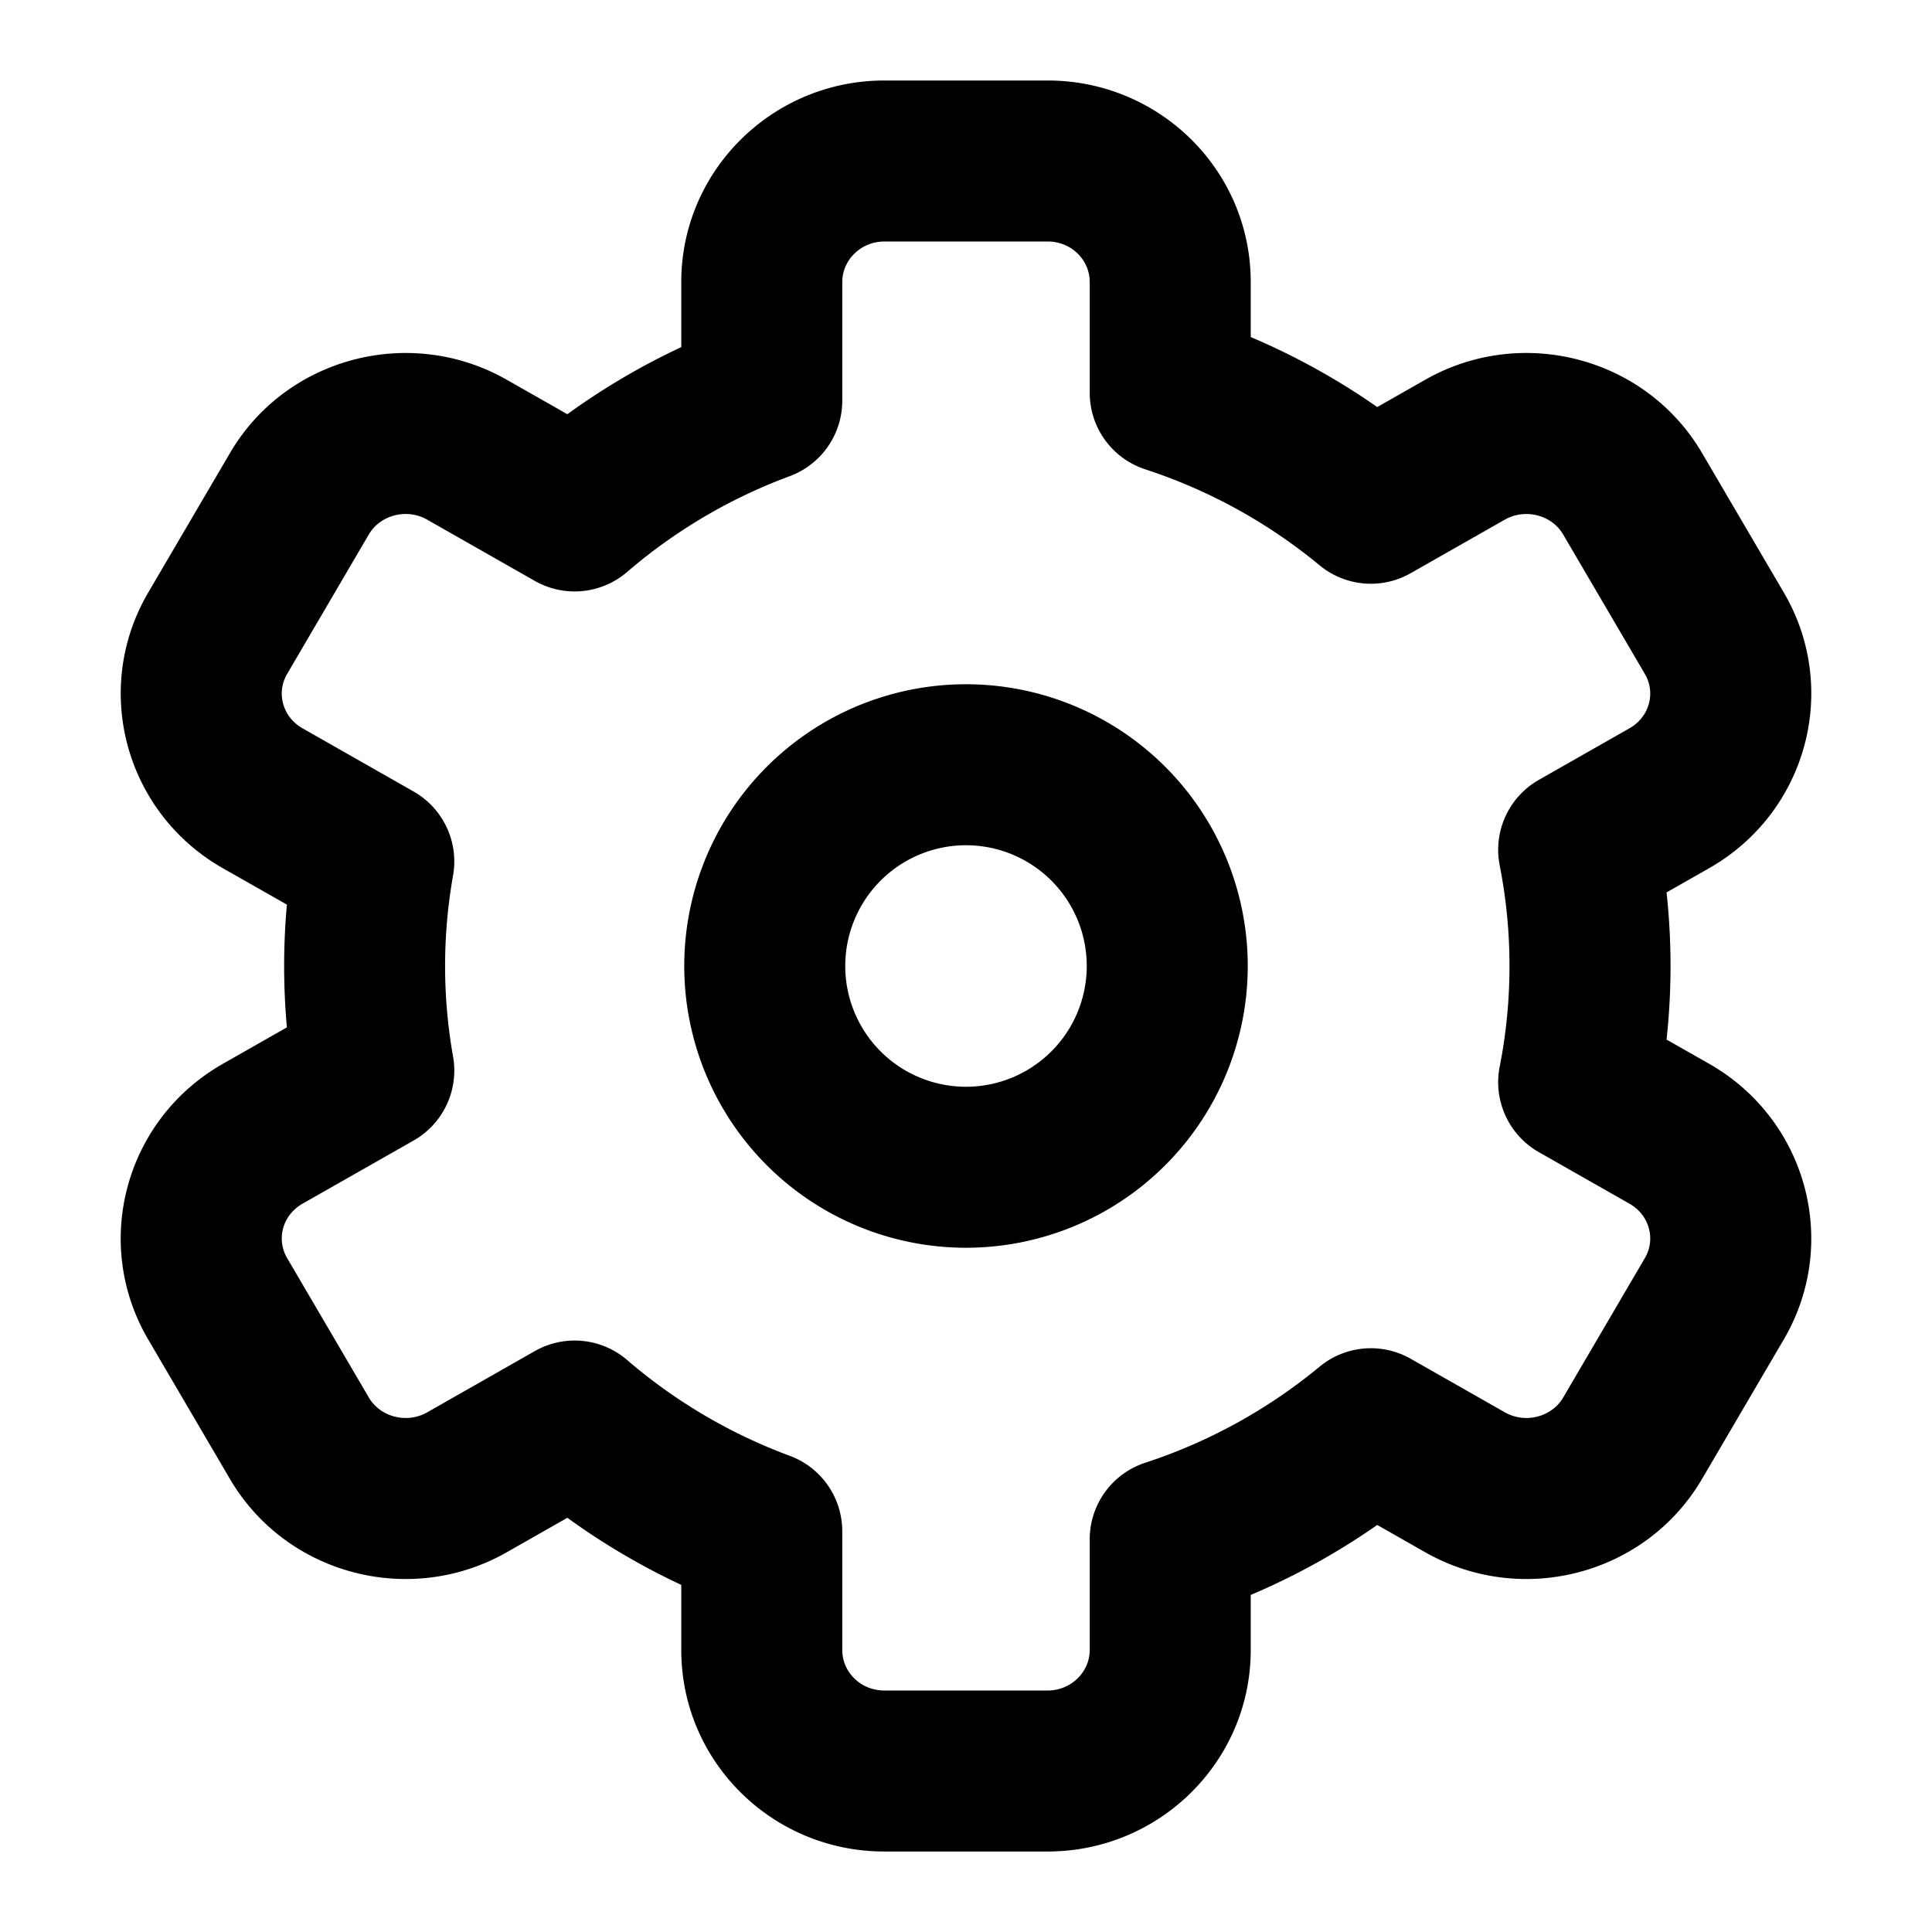 <?xml version="1.0" standalone="no"?><!DOCTYPE svg PUBLIC "-//W3C//DTD SVG 1.1//EN"
  "http://www.w3.org/Graphics/SVG/1.1/DTD/svg11.dtd">
<svg t="1663824447364" class="icon" viewBox="0 0 1024 1024" version="1.1"
     xmlns="http://www.w3.org/2000/svg" p-id="2563" xmlns:xlink="http://www.w3.org/1999/xlink"
     width="200" height="200">
  <path
    d="M361.088 149.483c0-59.093 48.384-106.816 107.627-106.816h86.571c59.349 0 107.627 47.637 107.627 106.816v29.163a368.213 368.213 0 0 1 67.051 37.099l25.429-14.464c51.328-29.227 117.013-11.883 146.752 38.869l43.307 73.899c29.995 51.2 12.16 116.693-39.616 146.133l-22.528 12.821a361.6 361.6 0 0 1 0 77.995l22.528 12.8c51.755 29.44 69.611 94.933 39.595 146.155l-43.307 73.899c-29.717 50.773-95.403 68.075-146.731 38.869l-25.429-14.464a368.213 368.213 0 0 1-67.051 37.099v29.163c0 59.093-48.384 106.816-107.627 106.816h-86.571c-59.349 0-107.627-47.637-107.627-106.816v-34.496a368.299 368.299 0 0 1-60.373-35.563l-32.107 18.261c-51.328 29.227-117.013 11.883-146.752-38.869l-43.307-73.899c-29.995-51.2-12.16-116.693 39.616-146.133l33.899-19.285a362.091 362.091 0 0 1 0-65.067l-33.899-19.264c-51.755-29.44-69.611-94.933-39.595-146.155l43.307-73.899c29.717-50.773 95.403-68.075 146.731-38.869l32.107 18.261a368.299 368.299 0 0 1 60.373-35.563V149.483z m85.333 62.891a42.667 42.667 0 0 1-27.84 40 282.923 282.923 0 0 0-86.187 50.773 42.667 42.667 0 0 1-48.917 4.757l-57.067-32.469c-10.859-6.187-24.875-2.475-30.933 7.851l-43.285 73.899c-5.888 10.048-2.411 22.827 8.171 28.843l58.859 33.493a42.667 42.667 0 0 1 20.907 44.523 274.773 274.773 0 0 0 0 95.915 42.667 42.667 0 0 1-20.907 44.544l-58.859 33.472c-10.581 6.016-14.059 18.795-8.171 28.843l43.307 73.899c6.037 10.325 20.053 14.016 30.933 7.851l57.045-32.469a42.667 42.667 0 0 1 48.917 4.736 282.923 282.923 0 0 0 86.187 50.773 42.667 42.667 0 0 1 27.84 40.021v62.891c0 11.797 9.813 21.483 22.293 21.483h86.571c12.373 0 22.293-9.792 22.293-21.483v-58.709a42.667 42.667 0 0 1 29.44-40.533 282.88 282.88 0 0 0 92.373-50.901 42.667 42.667 0 0 1 48.299-4.203l49.899 28.373c10.859 6.187 24.875 2.496 30.933-7.829l43.285-73.899c5.888-10.048 2.411-22.827-8.171-28.843l-48-27.307a42.667 42.667 0 0 1-20.757-45.376c3.435-17.408 5.184-35.221 5.184-53.291 0-18.069-1.749-35.883-5.184-53.291a42.667 42.667 0 0 1 20.757-45.376l48-27.307c10.581-6.016 14.059-18.795 8.171-28.843l-43.307-73.899c-6.037-10.325-20.053-14.016-30.933-7.851l-49.877 28.373a42.667 42.667 0 0 1-48.277-4.181 282.88 282.88 0 0 0-92.416-50.88 42.667 42.667 0 0 1-29.419-40.555V149.483c0-11.797-9.813-21.483-22.293-21.483h-86.571c-12.373 0-22.293 9.792-22.293 21.483v62.891zM512 661.333a149.333 149.333 0 1 1 0-298.667 149.333 149.333 0 0 1 0 298.667z m0-85.333a64 64 0 1 0 0-128 64 64 0 0 0 0 128z"
    p-id="2564"></path>
</svg>
